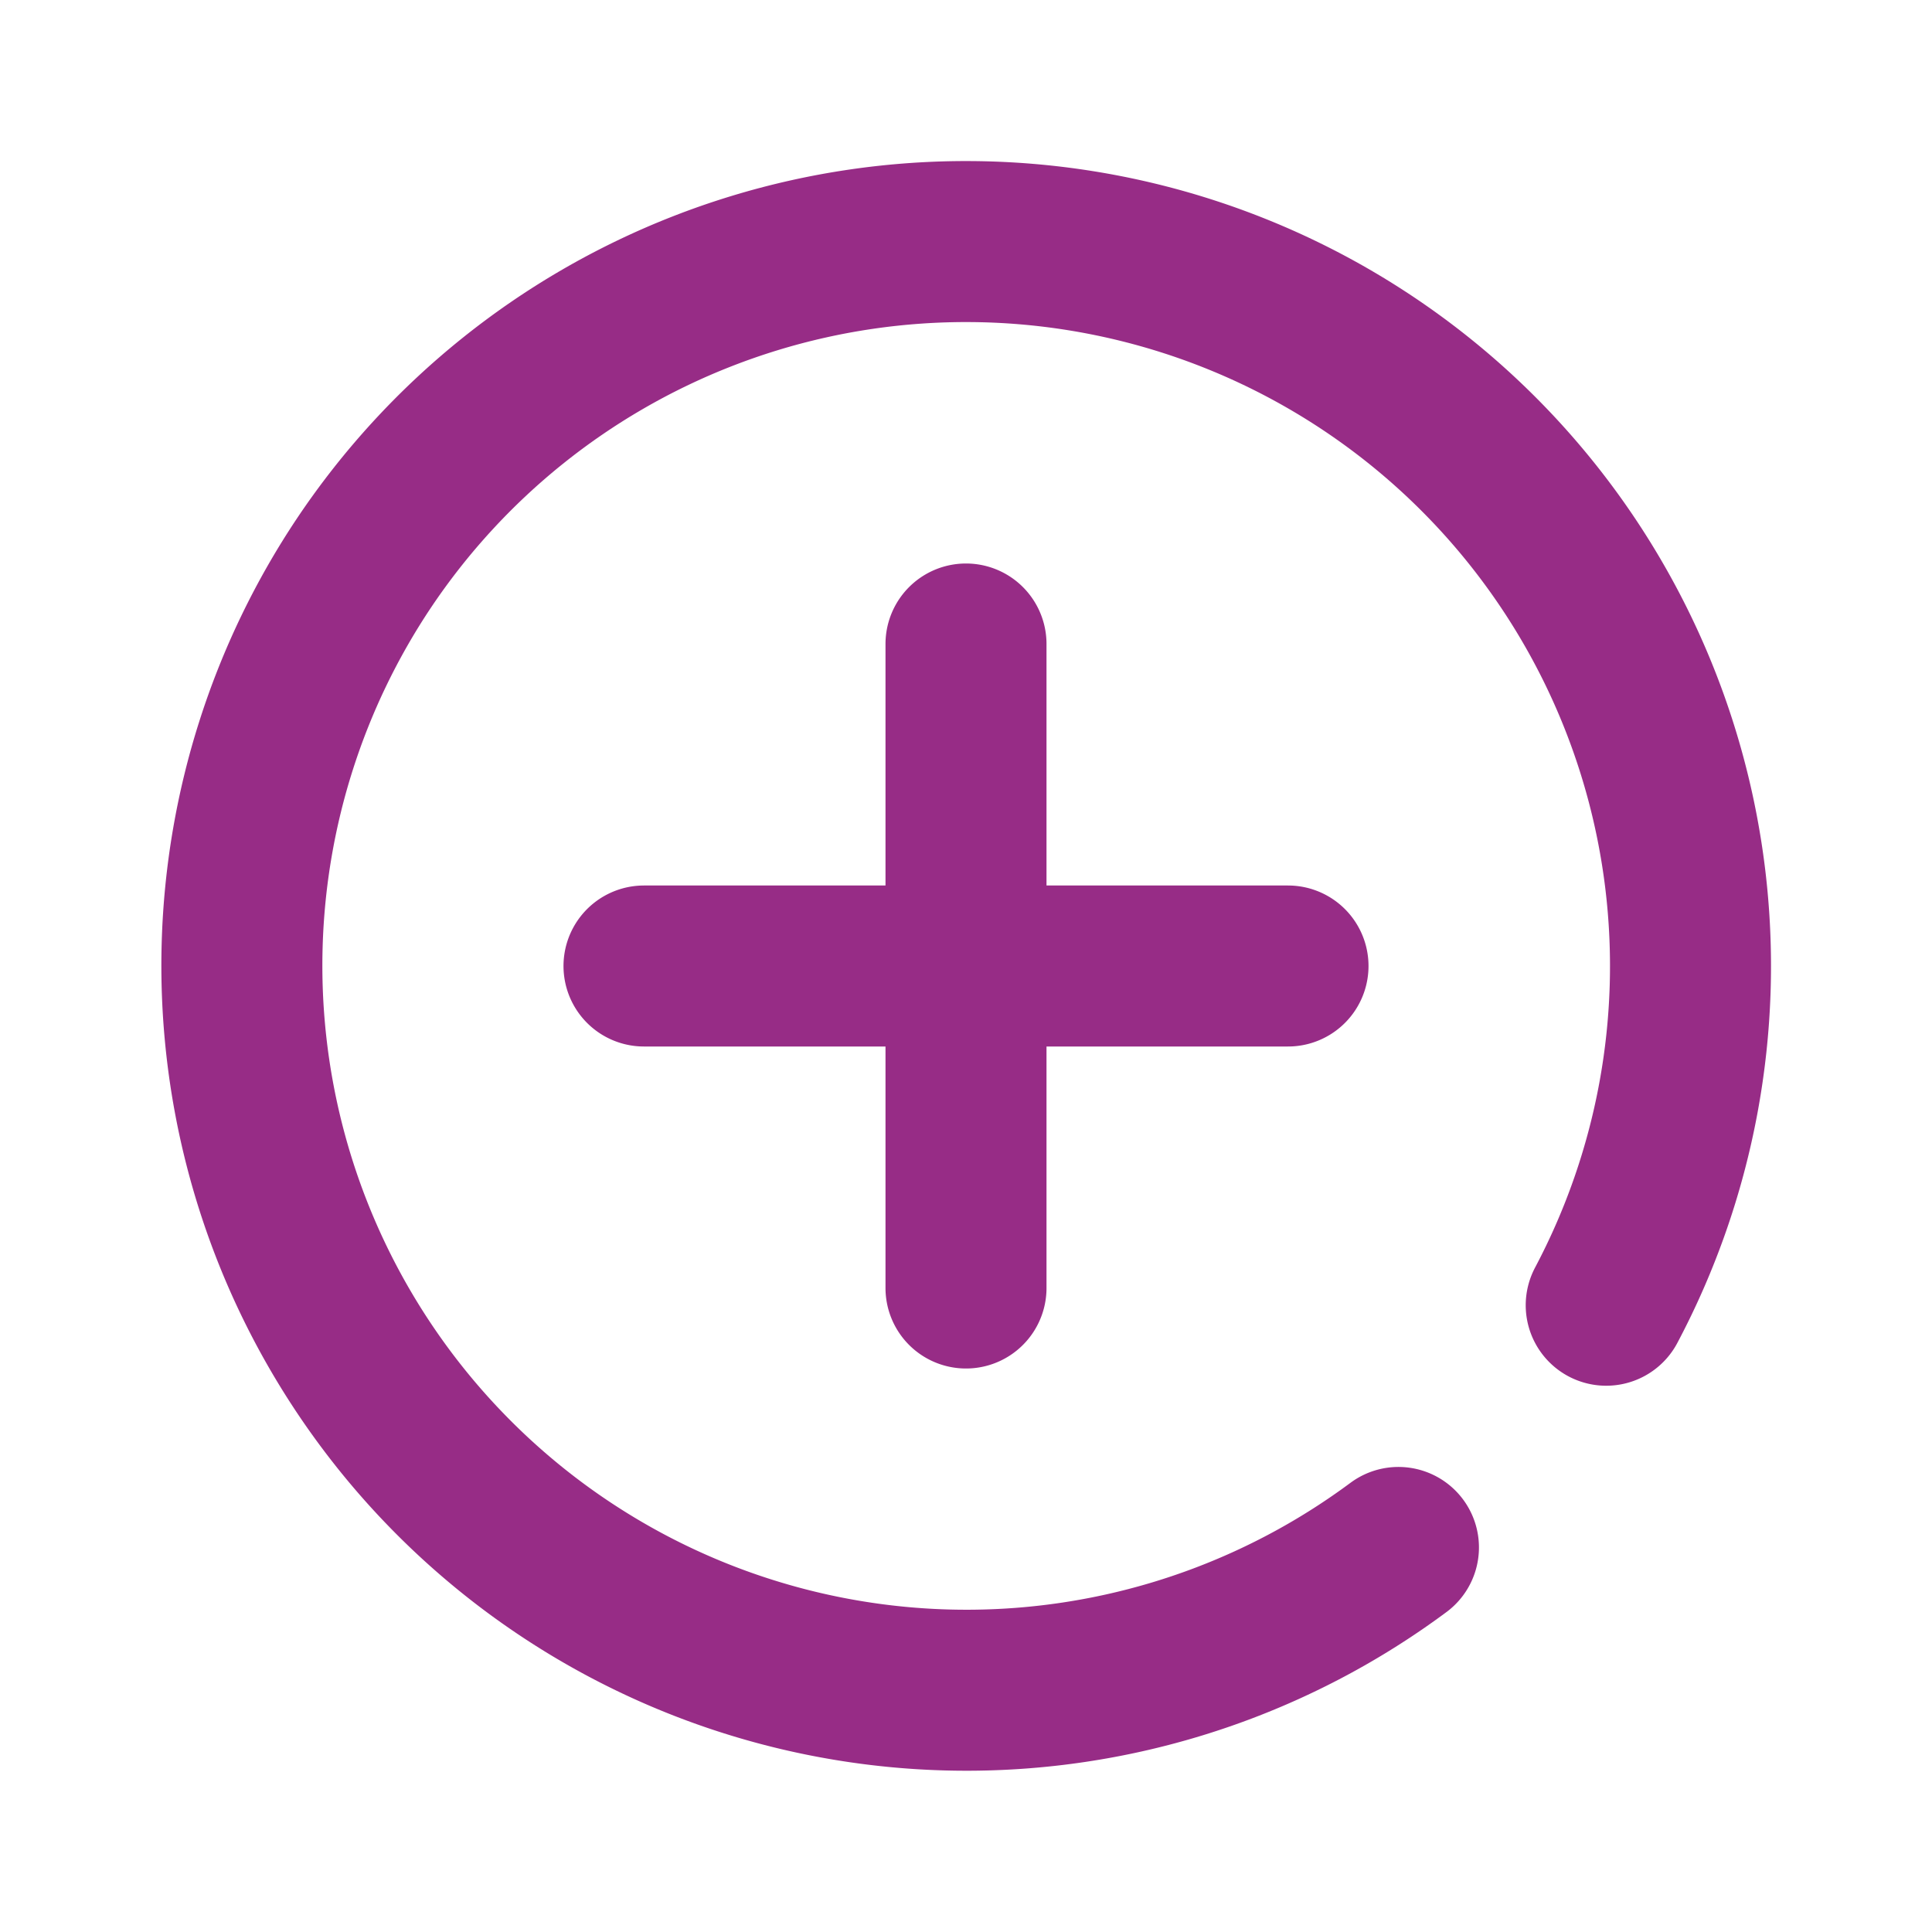 <svg xmlns="http://www.w3.org/2000/svg" width="24" height="24" viewBox="0 0 24 24">
    <g fill="none" fill-rule="evenodd">
        <g stroke="#972C86" stroke-linecap="round" stroke-linejoin="round" stroke-width="2">
            <path d="M12 8v8M17.372 19.223A9.002 9.002 0 0 1 4.524 6.99a9 9 0 0 1 15.429 9.224M16 12H8"/>
        </g>
    </g>
</svg>
